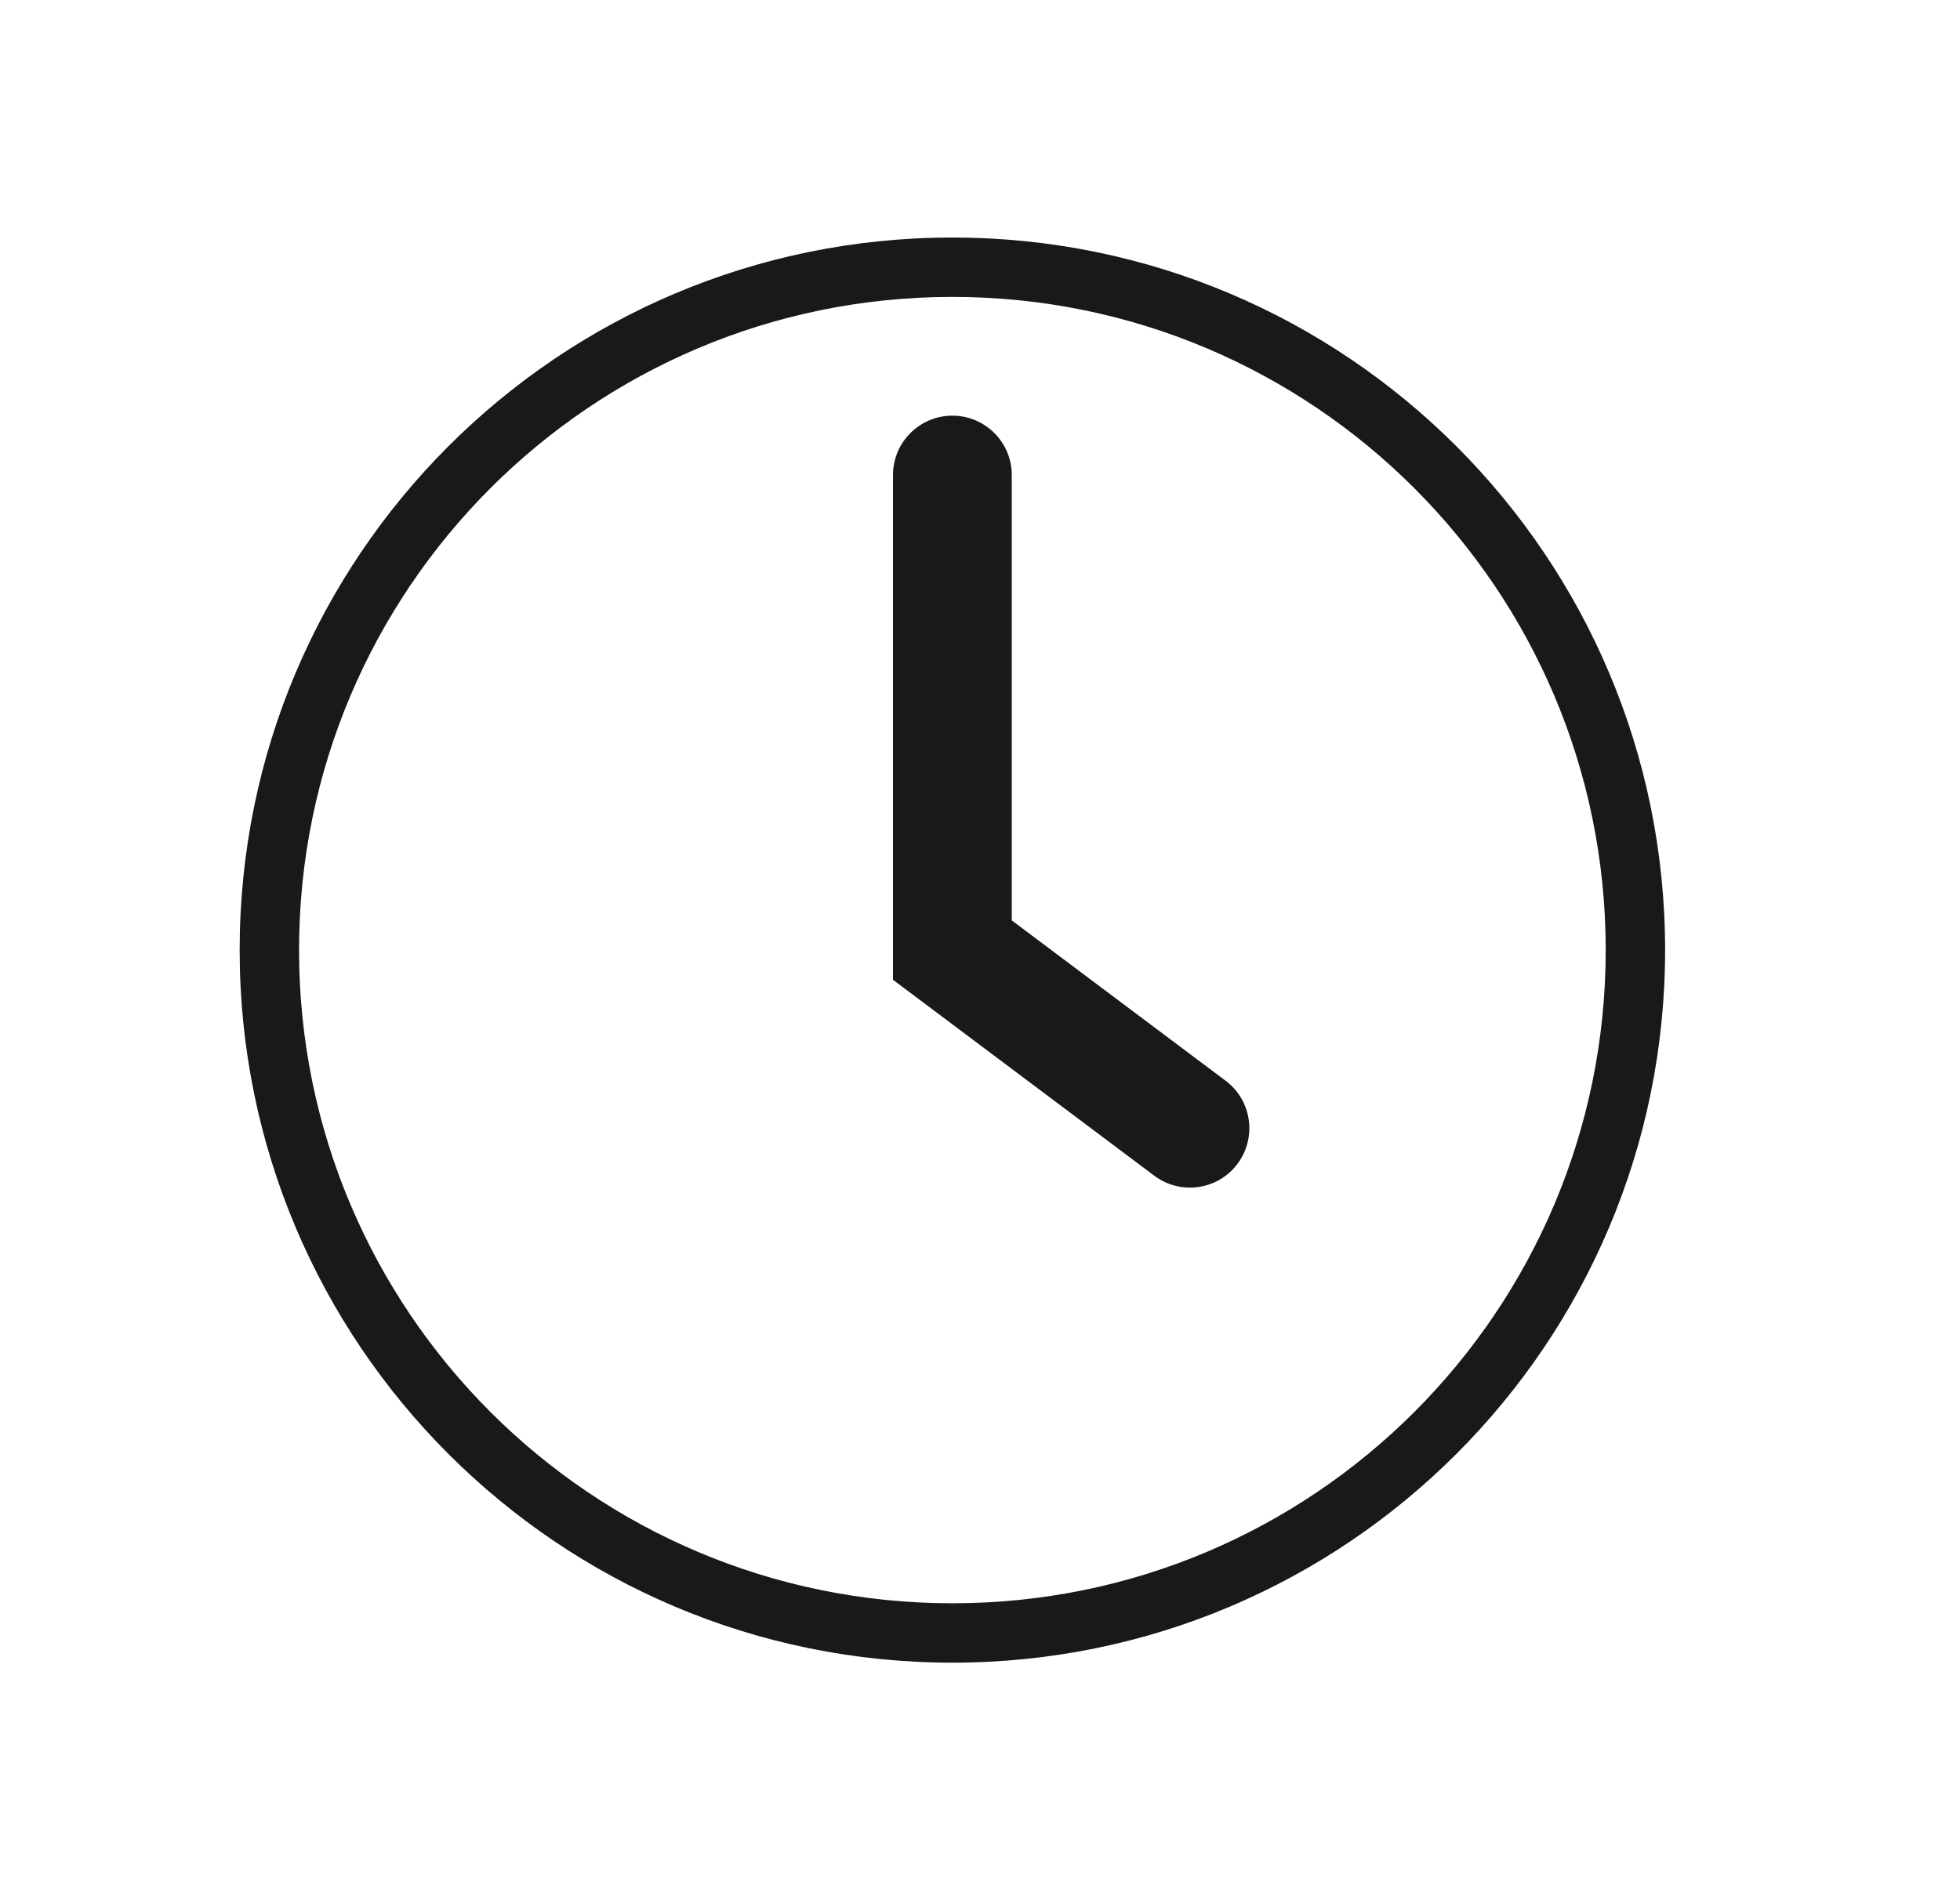 <svg width="33" height="32" viewBox="0 0 33 32" fill="none" xmlns="http://www.w3.org/2000/svg">
<g opacity="0.9">
<path d="M17.035 8C17.035 7.448 16.587 7 16.035 7C15.483 7 15.035 7.448 15.035 8V16.5L19.435 19.8C19.877 20.131 20.504 20.042 20.835 19.6C21.166 19.158 21.077 18.531 20.635 18.2L17.035 15.5V8Z" fill="black"/>
<path fill-rule="evenodd" clip-rule="evenodd" d="M16.035 4C9.408 4 4.035 9.373 4.035 16C4.035 22.627 9.408 28 16.035 28C22.663 28 28.035 22.627 28.035 16C28.035 9.373 22.663 4 16.035 4ZM5.035 16C5.035 9.925 9.96 5 16.035 5C22.11 5 27.035 9.925 27.035 16C27.035 22.075 22.11 27 16.035 27C9.96 27 5.035 22.075 5.035 16Z" fill="black"/>
</g>
</svg>
